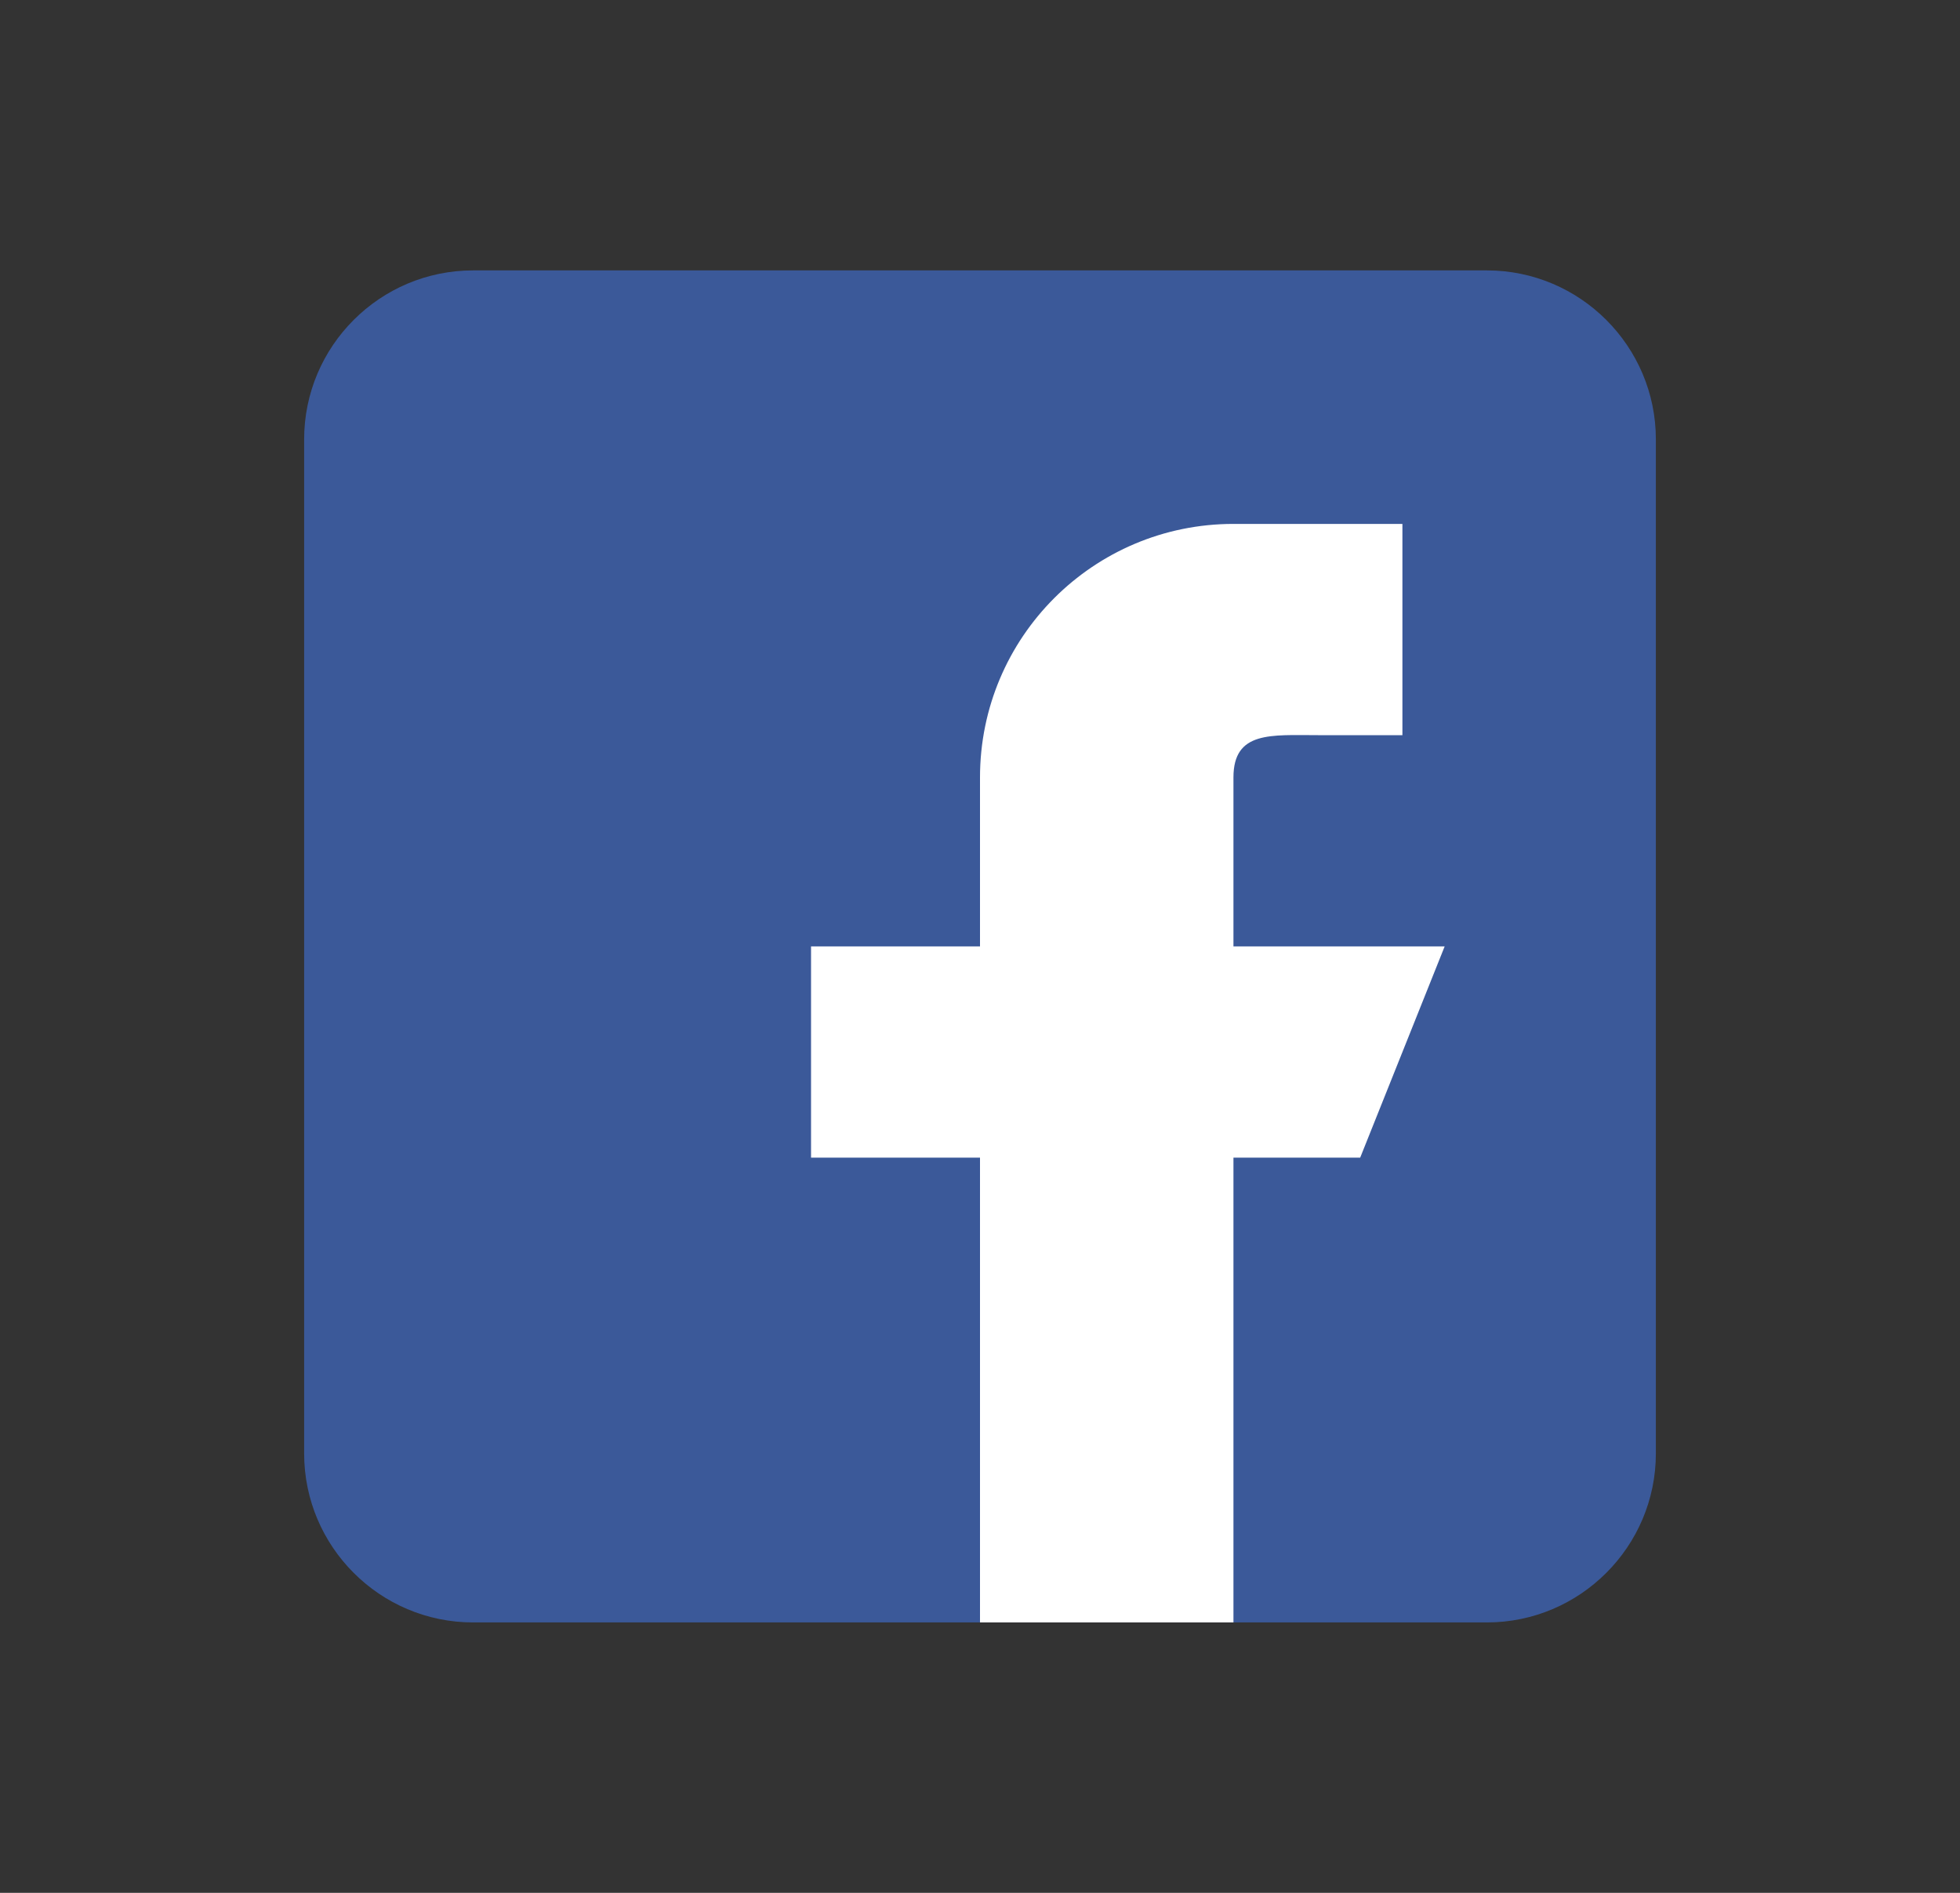 <svg width="29" height="28" viewBox="0 0 29 28" fill="none" xmlns="http://www.w3.org/2000/svg">
<rect x="0" y="0" width="29" height="28" fill="#333333" stroke="none"/>
<path d="M22 4H7C5.621 4 4.5 5.121 4.5 6.5V21.5C4.5 22.878 5.621 24 7 24H22C23.378 24 24.5 22.878 24.5 21.5V6.5C24.5 5.121 23.378 4 22 4Z" fill="#3B5999"/>
<path d="M18.25 14V11.5C18.25 10.81 18.81 10.875 19.5 10.875H20.75V7.75H18.25C16.178 7.75 14.5 9.428 14.5 11.5V14H12V17.125H14.5V24H18.25V17.125H20.125L21.375 14H18.25Z" fill="white"/>
</svg>
